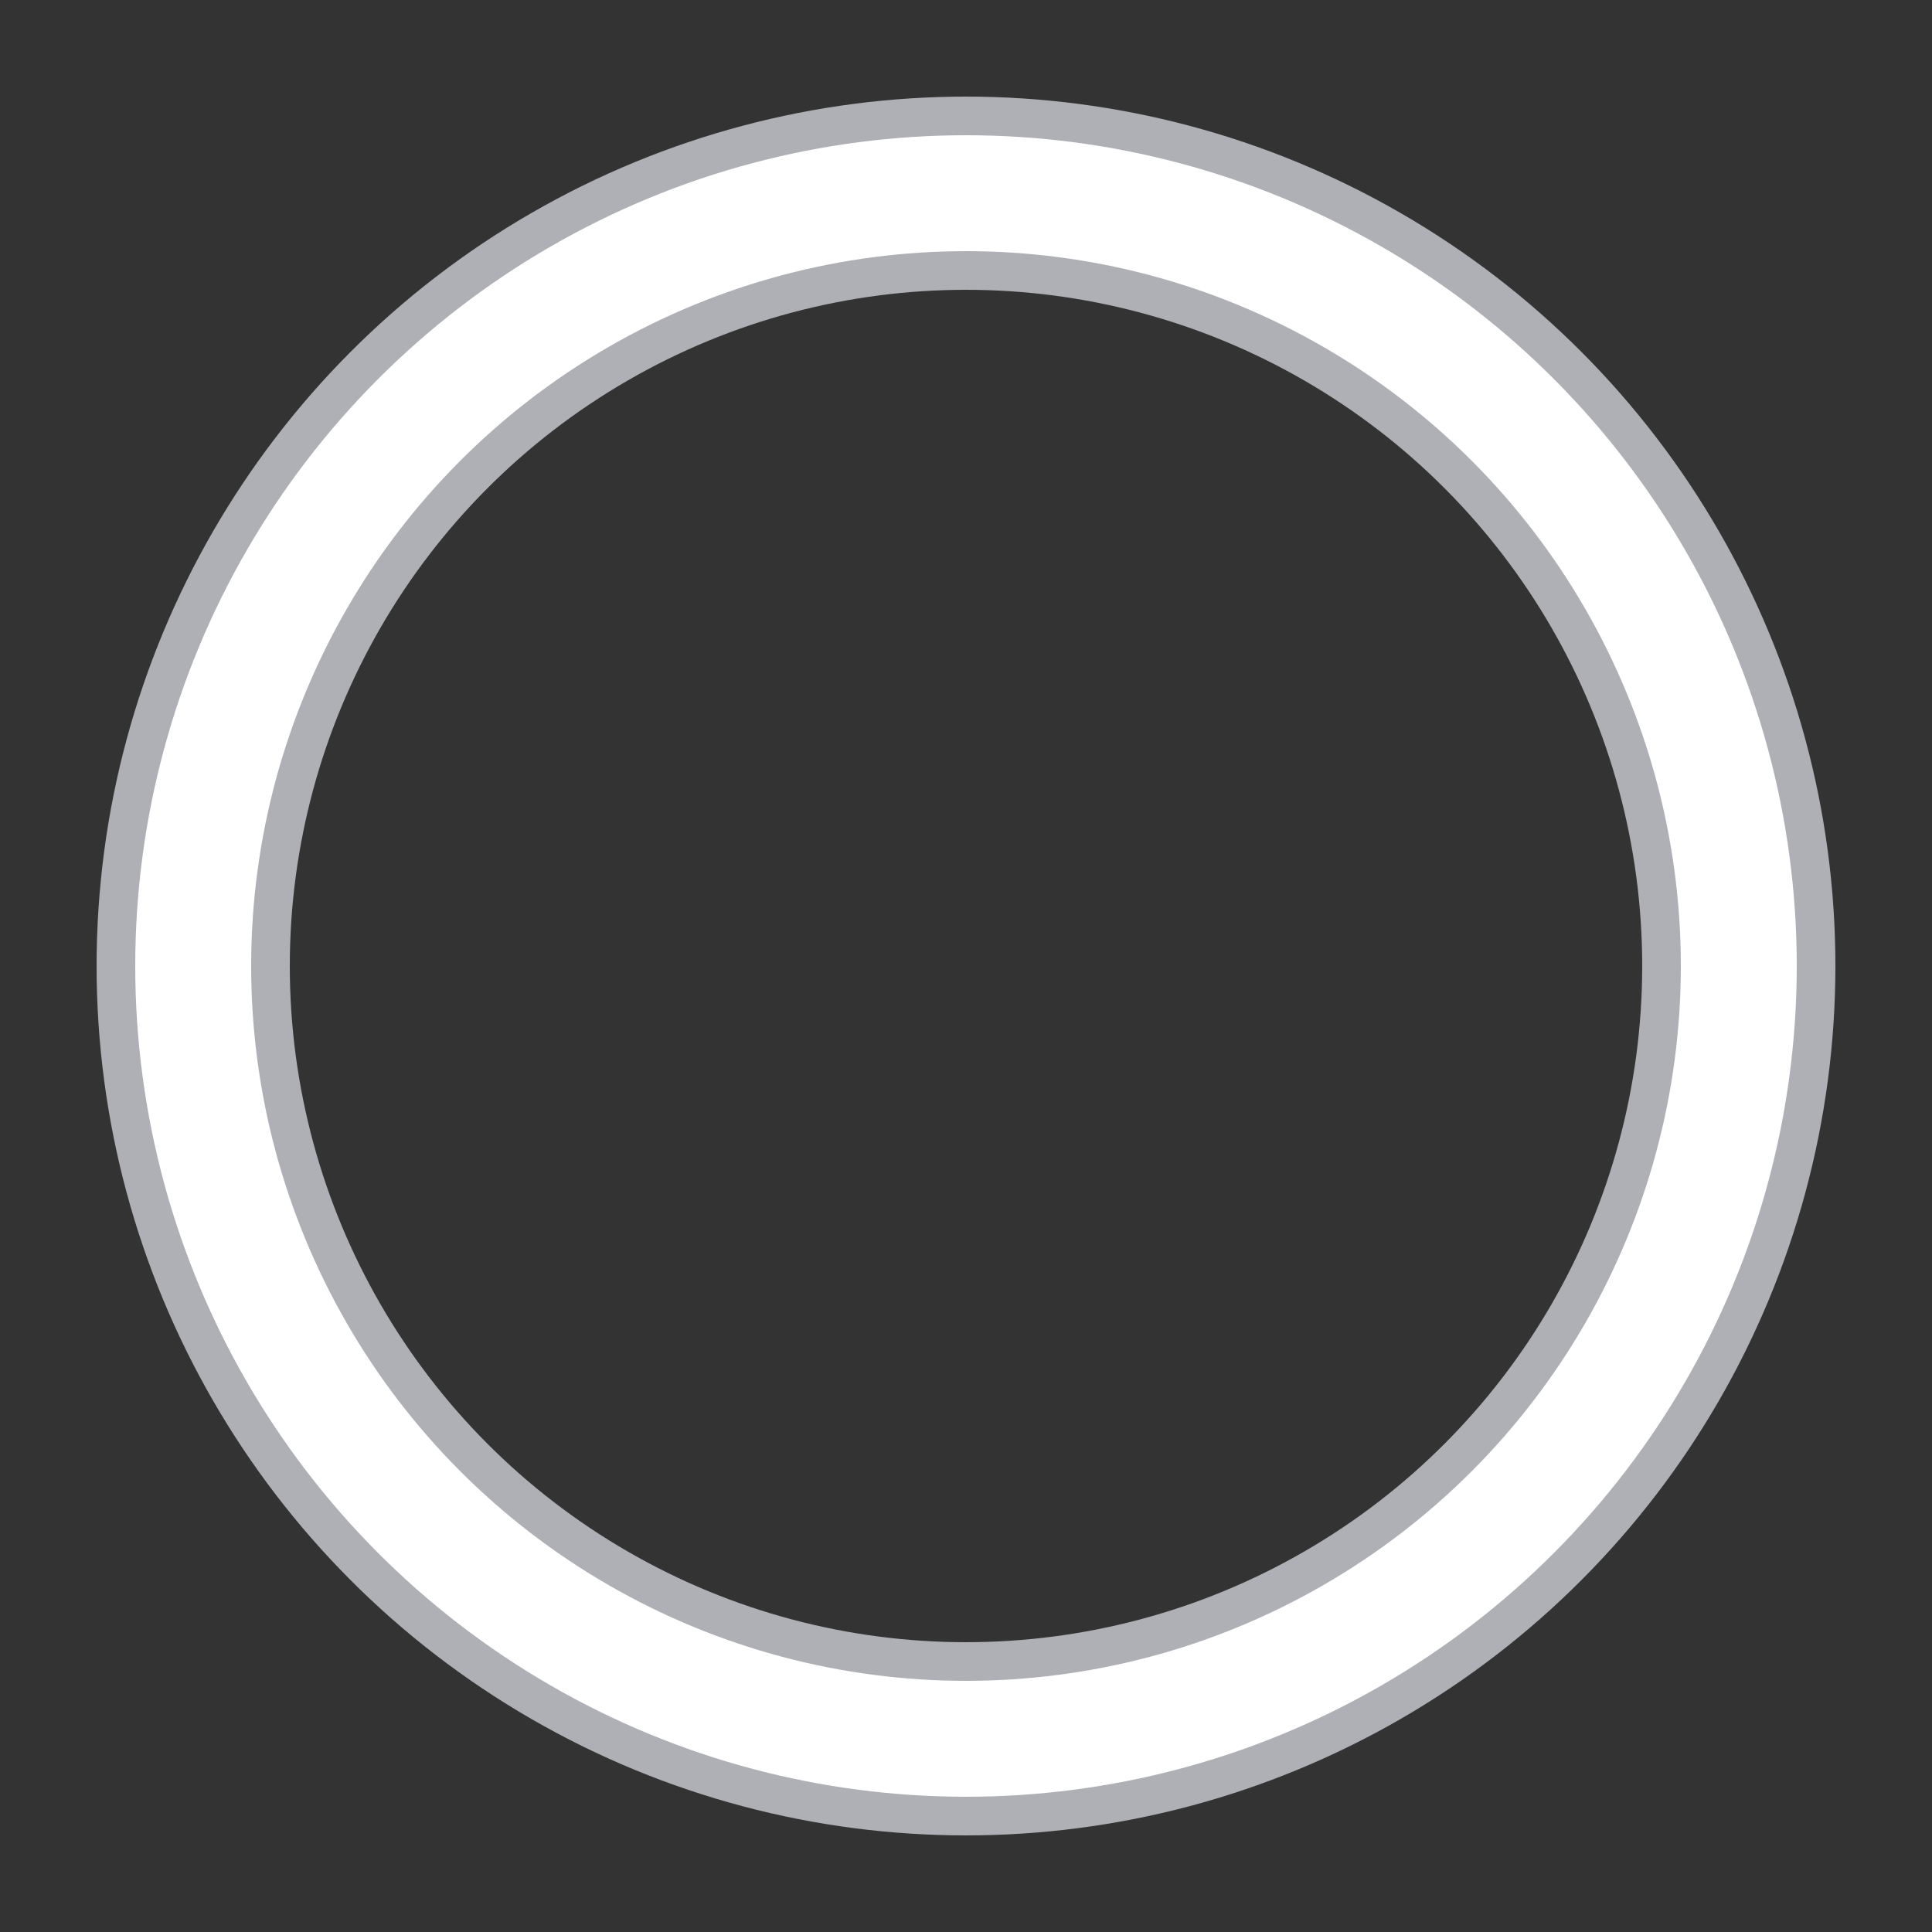 <svg xmlns="http://www.w3.org/2000/svg" width="120" height="120" class="uil-ring-alt" preserveAspectRatio="xMidYMid" viewBox="0 0 100 100"><rect x="0" y="0" width="100" height="100" fill="#333333" stroke="none"/><rect width="100" height="100" x="0" y="0" fill="none" class="bk"/><circle cx="50" cy="50" r="40" fill="none" stroke="#AEB0B5" stroke-linecap="round" stroke-width="10"/><circle cx="50" cy="50" r="40" fill="none" stroke="#fff" stroke-linecap="round" stroke-width="6"><animate attributeName="stroke-dashoffset" dur="2s" from="0" repeatCount="indefinite" to="502"/><animate attributeName="stroke-dasharray" dur="2s" repeatCount="indefinite" values="150.6 100.4;1 250;150.6 100.4"/></circle></svg>